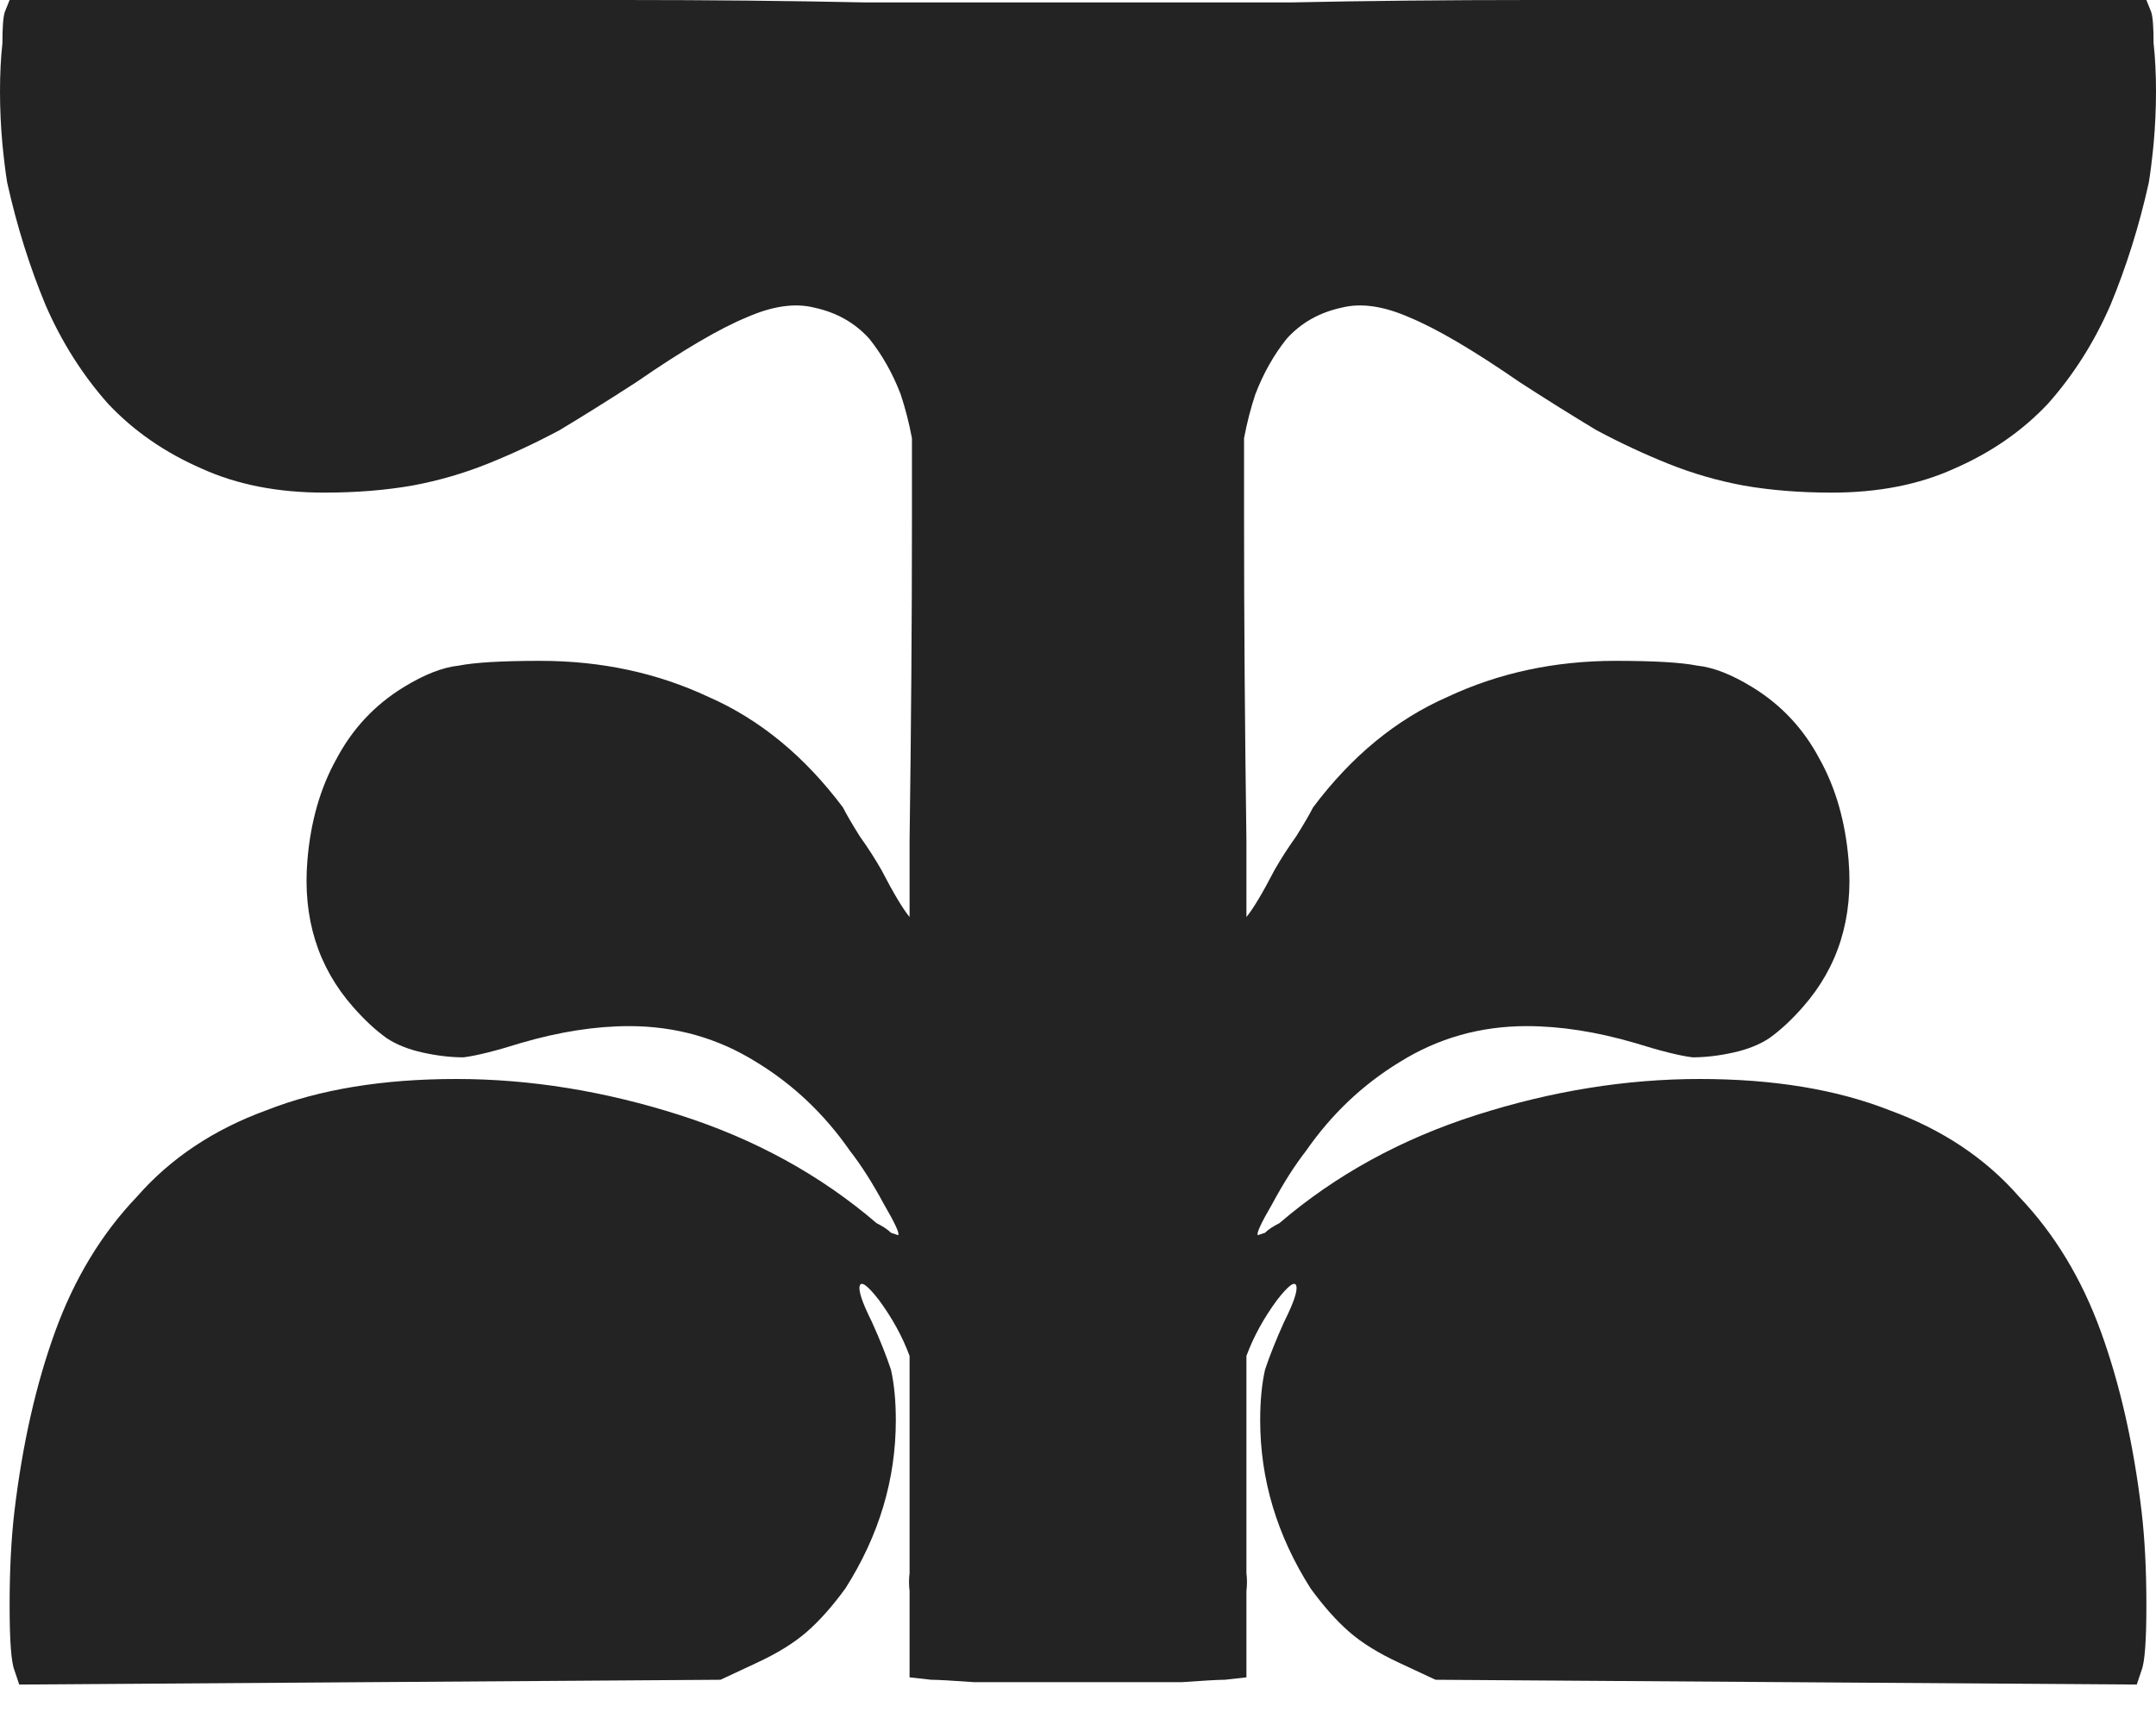 <svg width="50" height="40" viewBox="0 0 50 40" fill="none" xmlns="http://www.w3.org/2000/svg">
<path fill-rule="evenodd" clip-rule="evenodd" d="M28.906 38.895L28.405 38.951C28.256 38.951 27.922 38.97 27.402 39.007H25.884H25.62H24.38H24.116H22.598C22.078 38.97 21.744 38.951 21.595 38.951L21.094 38.895V36.894C21.077 36.747 21.077 36.609 21.094 36.479V31.441C20.929 30.996 20.693 30.565 20.385 30.147C20.125 29.812 19.976 29.701 19.939 29.812C19.902 29.924 19.995 30.202 20.218 30.648C20.403 31.057 20.552 31.428 20.663 31.763C20.738 32.097 20.775 32.487 20.775 32.933C20.775 34.307 20.385 35.608 19.605 36.834C19.308 37.242 19.011 37.577 18.714 37.837C18.417 38.097 18.027 38.338 17.544 38.561L16.709 38.951L0.446 39.062L0.334 38.728C0.26 38.542 0.223 38.041 0.223 37.224C0.223 36.406 0.26 35.682 0.334 35.05C0.52 33.49 0.835 32.097 1.281 30.871C1.727 29.645 2.358 28.605 3.175 27.75C3.954 26.859 4.957 26.19 6.182 25.744C7.408 25.262 8.874 25.02 10.582 25.02C12.29 25.02 14.017 25.299 15.762 25.856C17.507 26.413 19.029 27.249 20.329 28.363C20.478 28.438 20.589 28.512 20.663 28.586L20.83 28.642C20.867 28.605 20.756 28.363 20.496 27.918C20.236 27.435 19.976 27.026 19.716 26.692C19.122 25.837 18.398 25.15 17.544 24.63C16.653 24.073 15.669 23.794 14.592 23.794C13.813 23.794 12.977 23.924 12.086 24.184C11.492 24.37 11.046 24.481 10.749 24.518C10.452 24.518 10.137 24.481 9.803 24.407C9.468 24.333 9.19 24.221 8.967 24.073C8.707 23.887 8.447 23.645 8.187 23.348C7.37 22.42 7.018 21.287 7.129 19.949C7.203 19.058 7.426 18.277 7.797 17.609C8.169 16.903 8.689 16.346 9.357 15.937C9.84 15.64 10.267 15.473 10.638 15.435C11.009 15.361 11.64 15.324 12.532 15.324C13.943 15.324 15.242 15.603 16.43 16.16C17.619 16.68 18.658 17.535 19.549 18.723C19.624 18.872 19.753 19.095 19.939 19.392C20.125 19.652 20.292 19.912 20.441 20.172C20.721 20.712 20.939 21.076 21.094 21.264V19.503C21.131 16.829 21.149 14.34 21.149 12.036V10.161C21.081 9.801 20.993 9.46 20.886 9.139C20.7 8.656 20.459 8.229 20.162 7.857C19.828 7.486 19.401 7.244 18.881 7.133C18.435 7.021 17.916 7.096 17.322 7.356C16.69 7.616 15.836 8.117 14.759 8.86C14.128 9.269 13.534 9.64 12.977 9.975C12.42 10.272 11.863 10.532 11.306 10.755C10.749 10.978 10.174 11.145 9.58 11.256C8.948 11.368 8.262 11.423 7.519 11.423C6.442 11.423 5.495 11.238 4.678 10.866C3.824 10.495 3.1 9.993 2.506 9.362C1.912 8.693 1.43 7.931 1.058 7.077C0.687 6.185 0.39 5.238 0.167 4.235C0.13 4.012 0.093 3.715 0.056 3.343C0.019 2.935 0 2.526 0 2.118C0 1.709 0.019 1.337 0.056 1.003C0.056 0.632 0.074 0.39 0.111 0.279L0.223 0H14.481C16.449 0 18.305 0.019 20.051 0.056H24.562C24.711 0.056 24.857 0.056 25 0.056C25.143 0.056 25.289 0.056 25.438 0.056H29.949C31.695 0.019 33.551 0 35.519 0H49.777L49.889 0.279C49.926 0.39 49.944 0.632 49.944 1.003C49.981 1.337 50 1.709 50 2.118C50 2.526 49.981 2.935 49.944 3.343C49.907 3.715 49.87 4.012 49.833 4.235C49.61 5.238 49.313 6.185 48.942 7.077C48.571 7.931 48.088 8.693 47.494 9.362C46.9 9.993 46.175 10.495 45.322 10.866C44.505 11.238 43.558 11.423 42.481 11.423C41.738 11.423 41.051 11.368 40.42 11.256C39.826 11.145 39.251 10.978 38.694 10.755C38.137 10.532 37.58 10.272 37.023 9.975C36.466 9.64 35.872 9.269 35.24 8.86C34.164 8.117 33.31 7.616 32.678 7.356C32.084 7.096 31.565 7.021 31.119 7.133C30.599 7.244 30.172 7.486 29.838 7.857C29.541 8.229 29.3 8.656 29.114 9.139C29.007 9.46 28.919 9.801 28.851 10.161V12.036C28.851 14.34 28.869 16.829 28.906 19.503V21.264C29.061 21.076 29.279 20.712 29.559 20.172C29.708 19.912 29.875 19.652 30.061 19.392C30.247 19.095 30.376 18.872 30.451 18.723C31.342 17.535 32.382 16.68 33.57 16.16C34.758 15.603 36.057 15.324 37.468 15.324C38.359 15.324 38.991 15.361 39.362 15.435C39.733 15.473 40.16 15.64 40.643 15.937C41.311 16.346 41.831 16.903 42.203 17.609C42.574 18.277 42.797 19.058 42.871 19.949C42.982 21.287 42.63 22.42 41.813 23.348C41.553 23.645 41.293 23.887 41.033 24.073C40.81 24.221 40.532 24.333 40.197 24.407C39.863 24.481 39.548 24.518 39.251 24.518C38.954 24.481 38.508 24.37 37.914 24.184C37.023 23.924 36.187 23.794 35.408 23.794C34.331 23.794 33.347 24.073 32.456 24.63C31.602 25.15 30.878 25.837 30.284 26.692C30.024 27.026 29.764 27.435 29.504 27.918C29.244 28.363 29.133 28.605 29.17 28.642L29.337 28.586C29.411 28.512 29.522 28.438 29.671 28.363C30.971 27.249 32.493 26.413 34.238 25.856C35.983 25.299 37.71 25.02 39.418 25.02C41.126 25.02 42.592 25.262 43.818 25.744C45.043 26.19 46.046 26.859 46.825 27.75C47.642 28.605 48.273 29.645 48.719 30.871C49.165 32.097 49.48 33.49 49.666 35.05C49.74 35.682 49.777 36.406 49.777 37.224C49.777 38.041 49.74 38.542 49.666 38.728L49.554 39.062L33.291 38.951L32.456 38.561C31.973 38.338 31.583 38.097 31.286 37.837C30.989 37.577 30.692 37.242 30.395 36.834C29.615 35.608 29.225 34.307 29.225 32.933C29.225 32.487 29.262 32.097 29.337 31.763C29.448 31.428 29.597 31.057 29.782 30.648C30.005 30.202 30.098 29.924 30.061 29.812C30.024 29.701 29.875 29.812 29.615 30.147C29.307 30.565 29.071 30.996 28.906 31.441V36.479C28.923 36.609 28.923 36.747 28.906 36.894V38.895Z" fill="#232323"/>
</svg>

